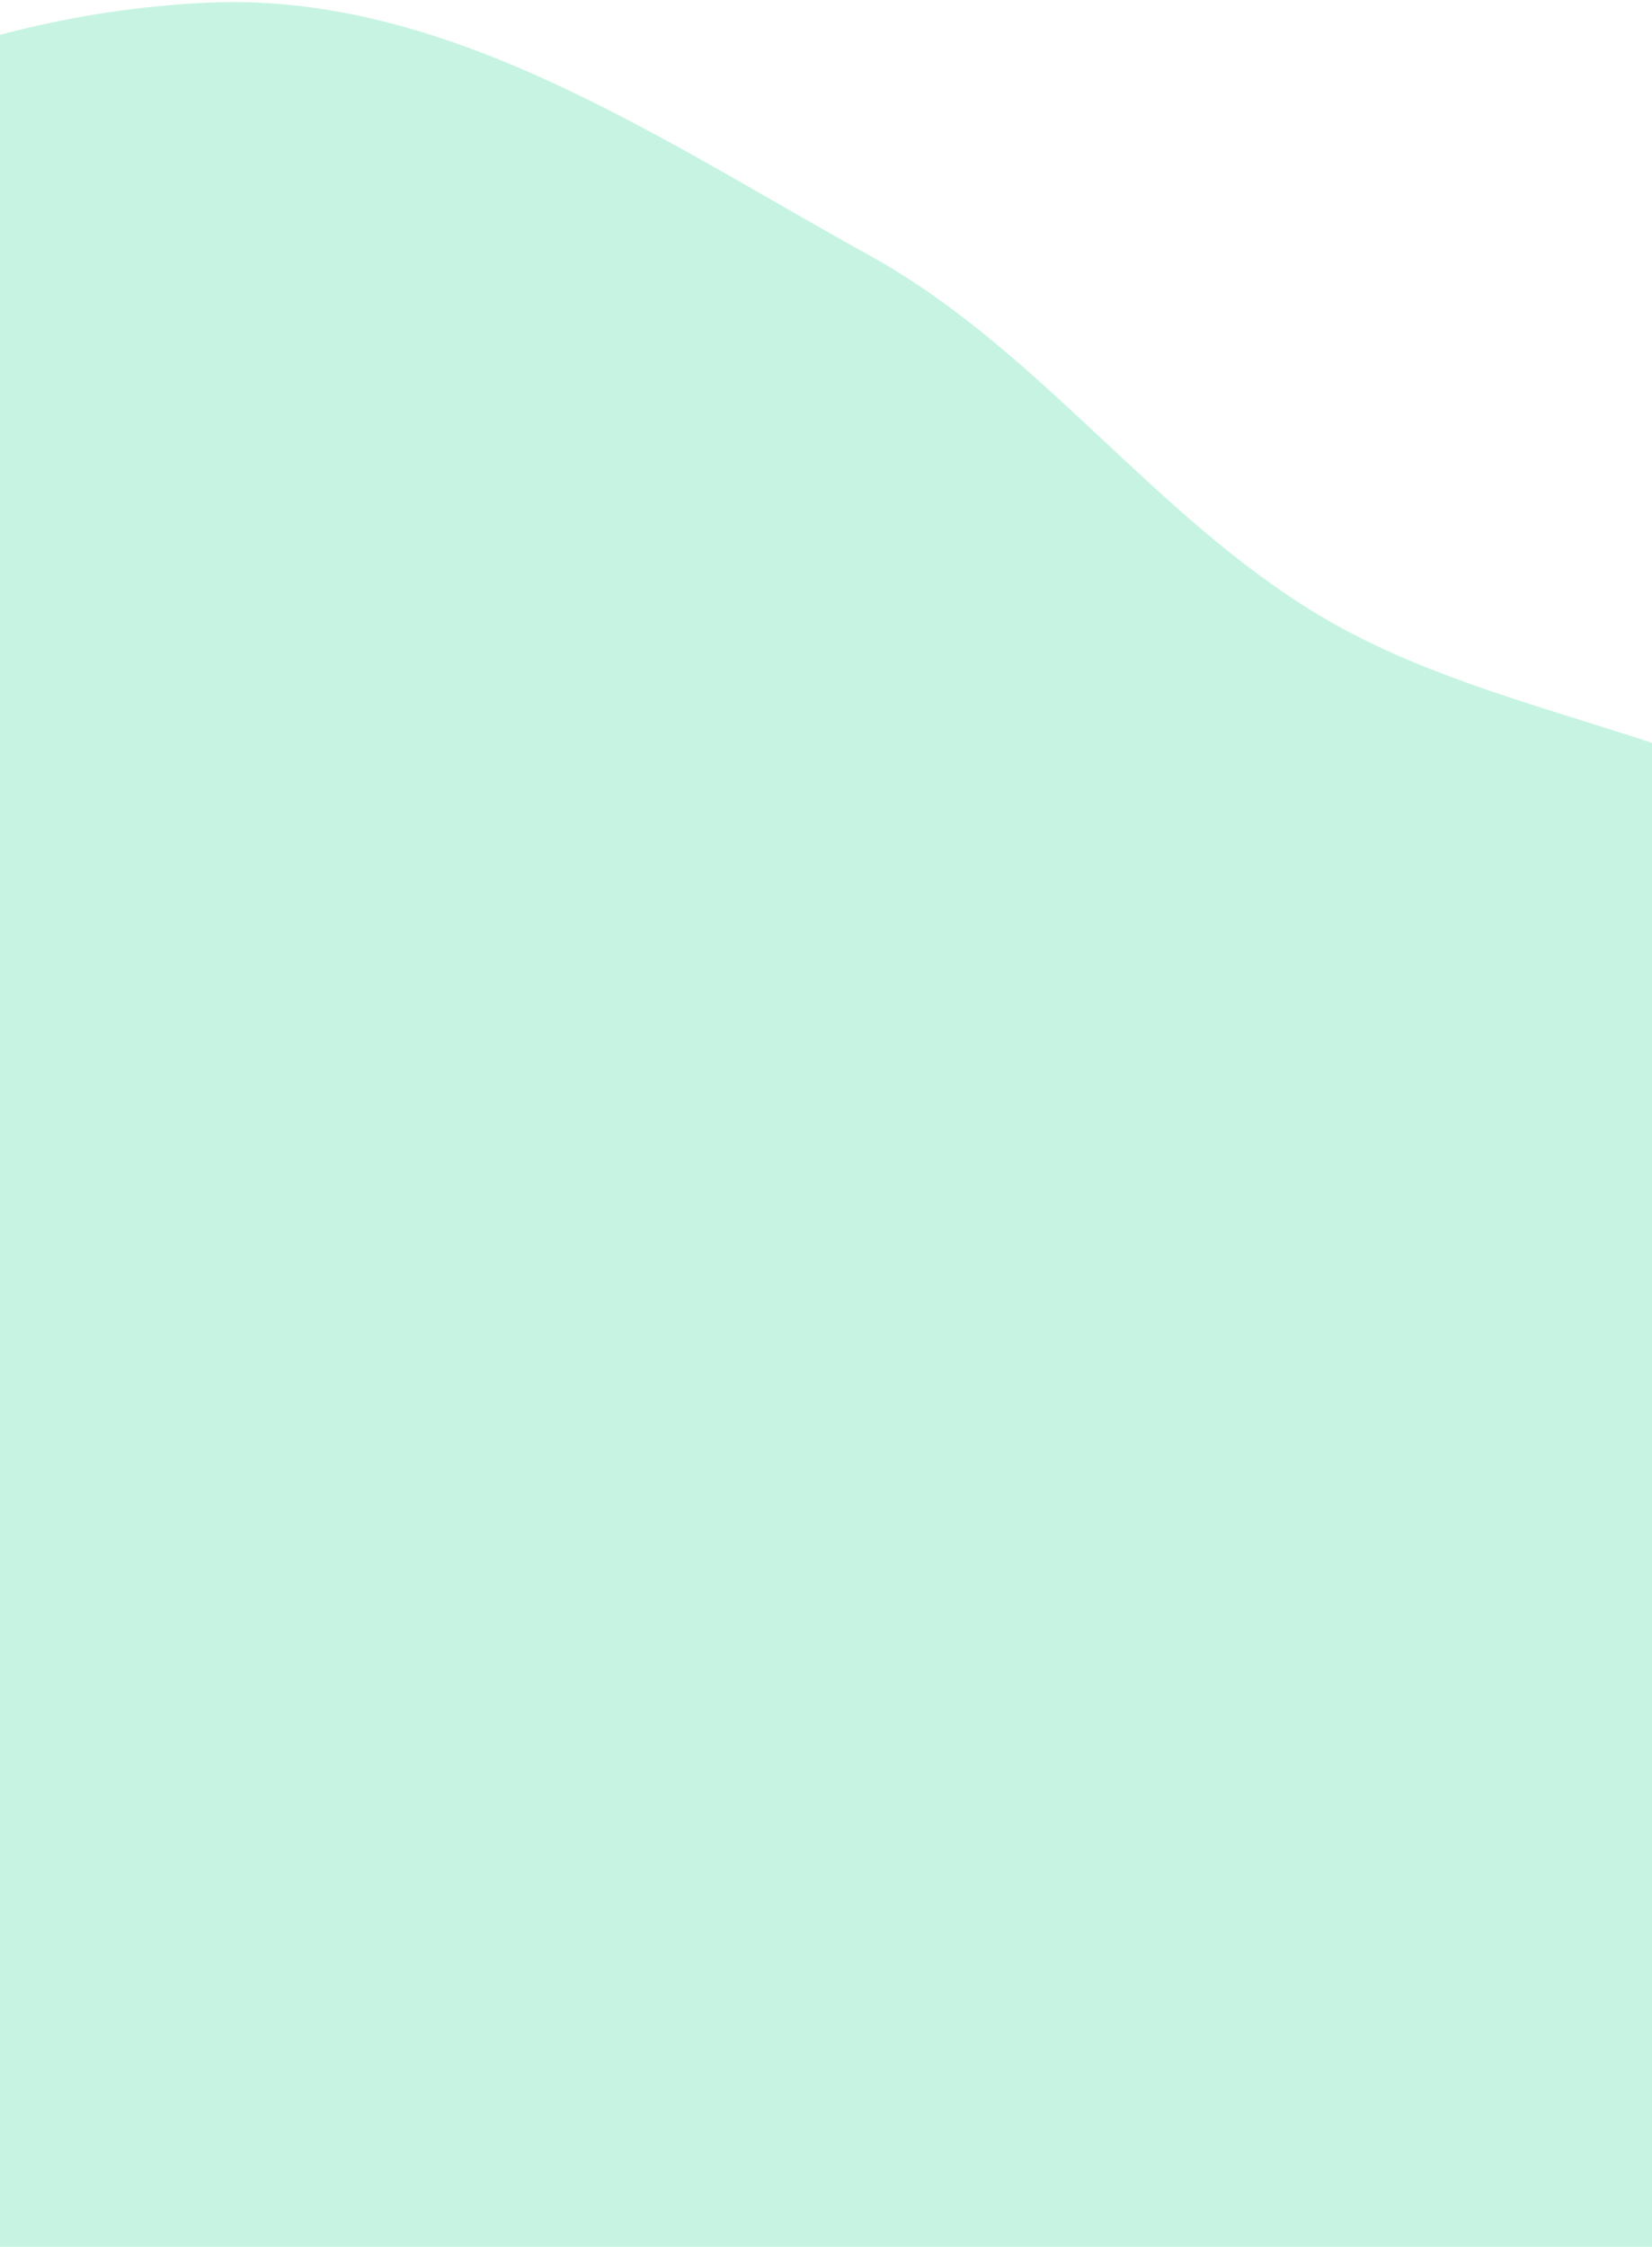 <svg width="414" height="563" viewBox="0 0 414 563" fill="none" xmlns="http://www.w3.org/2000/svg">
<path d="M217.906 64.006C260.534 87.565 288.797 129.093 330.563 154.148C378.039 182.63 439.842 183.417 480.175 221.344C524.734 263.244 566.475 317.845 569.605 378.93C572.733 439.965 530.943 494.018 496.744 544.668C465.712 590.626 429.195 634.84 379.797 660.038C333.471 683.668 276.437 664.993 227.325 682.096C172.564 701.167 134.76 759.107 77.121 765.444C17.186 772.034 -62.821 768.551 -94.953 717.53C-132.15 658.463 -80.734 580.852 -83.063 511.087C-84.376 471.752 -96.081 434.881 -105.663 396.708C-117.79 348.392 -146.578 304.945 -147.308 255.136C-148.206 193.913 -148.189 125.69 -110.343 77.557C-72.71 29.696 -8.035 3.152 52.797 0.641C112.445 -1.822 165.656 35.13 217.906 64.006Z" fill="#C7F4E2"/>
</svg>
